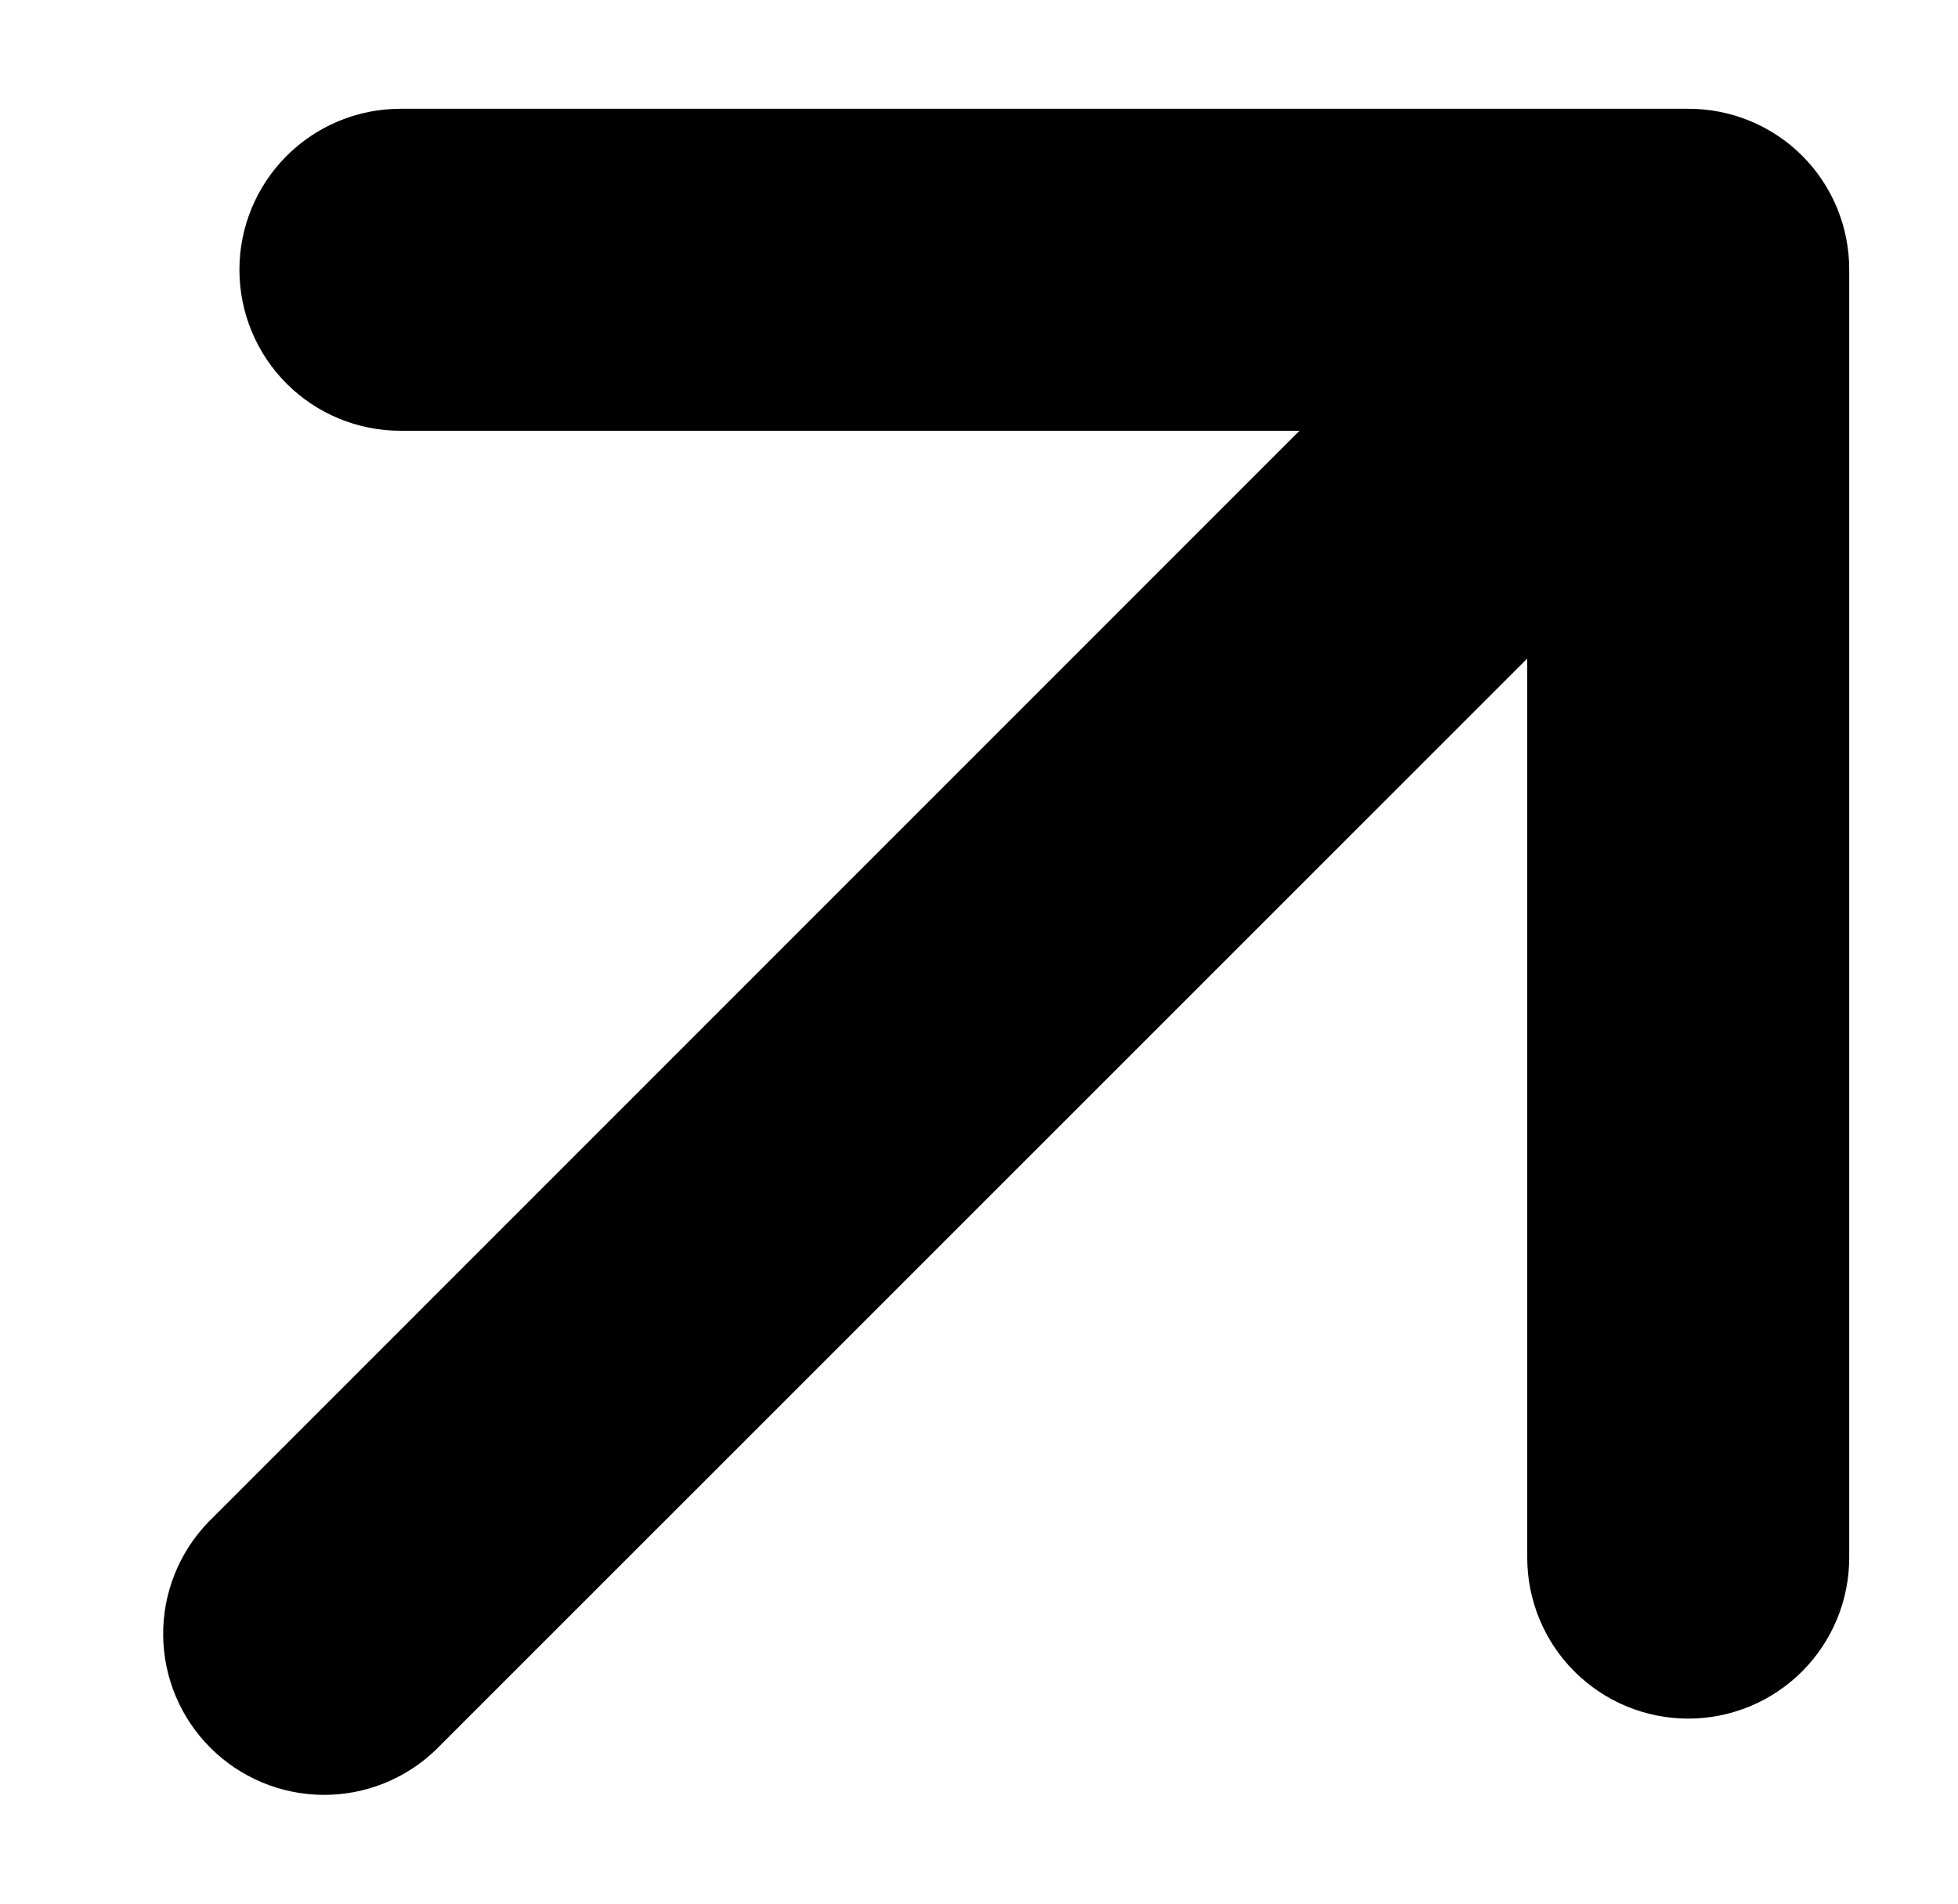 <svg width="36" height="35" viewBox="0 0 36 35" fill="none" xmlns="http://www.w3.org/2000/svg">
<path d="M28.08 12.108V28.638C28.08 29.423 28.392 30.176 28.947 30.731C29.502 31.286 30.255 31.598 31.04 31.598C31.825 31.598 32.578 31.286 33.133 30.731C33.688 30.176 34 29.423 34 28.638V4.96C34.001 4.571 33.925 4.185 33.777 3.826C33.629 3.466 33.411 3.139 33.136 2.864C32.861 2.589 32.534 2.371 32.174 2.223C31.815 2.075 31.429 1.999 31.04 2H7.362C6.577 2 5.824 2.312 5.269 2.867C4.714 3.422 4.402 4.175 4.402 4.96C4.402 5.745 4.714 6.498 5.269 7.053C5.824 7.608 6.577 7.92 7.362 7.92H23.892L3.831 27.984C3.292 28.542 2.993 29.29 3 30.066C3.007 30.842 3.318 31.584 3.867 32.133C4.416 32.682 5.158 32.993 5.934 33C6.71 33.007 7.458 32.708 8.016 32.169L28.08 12.108Z" fill="black"/>
</svg>
